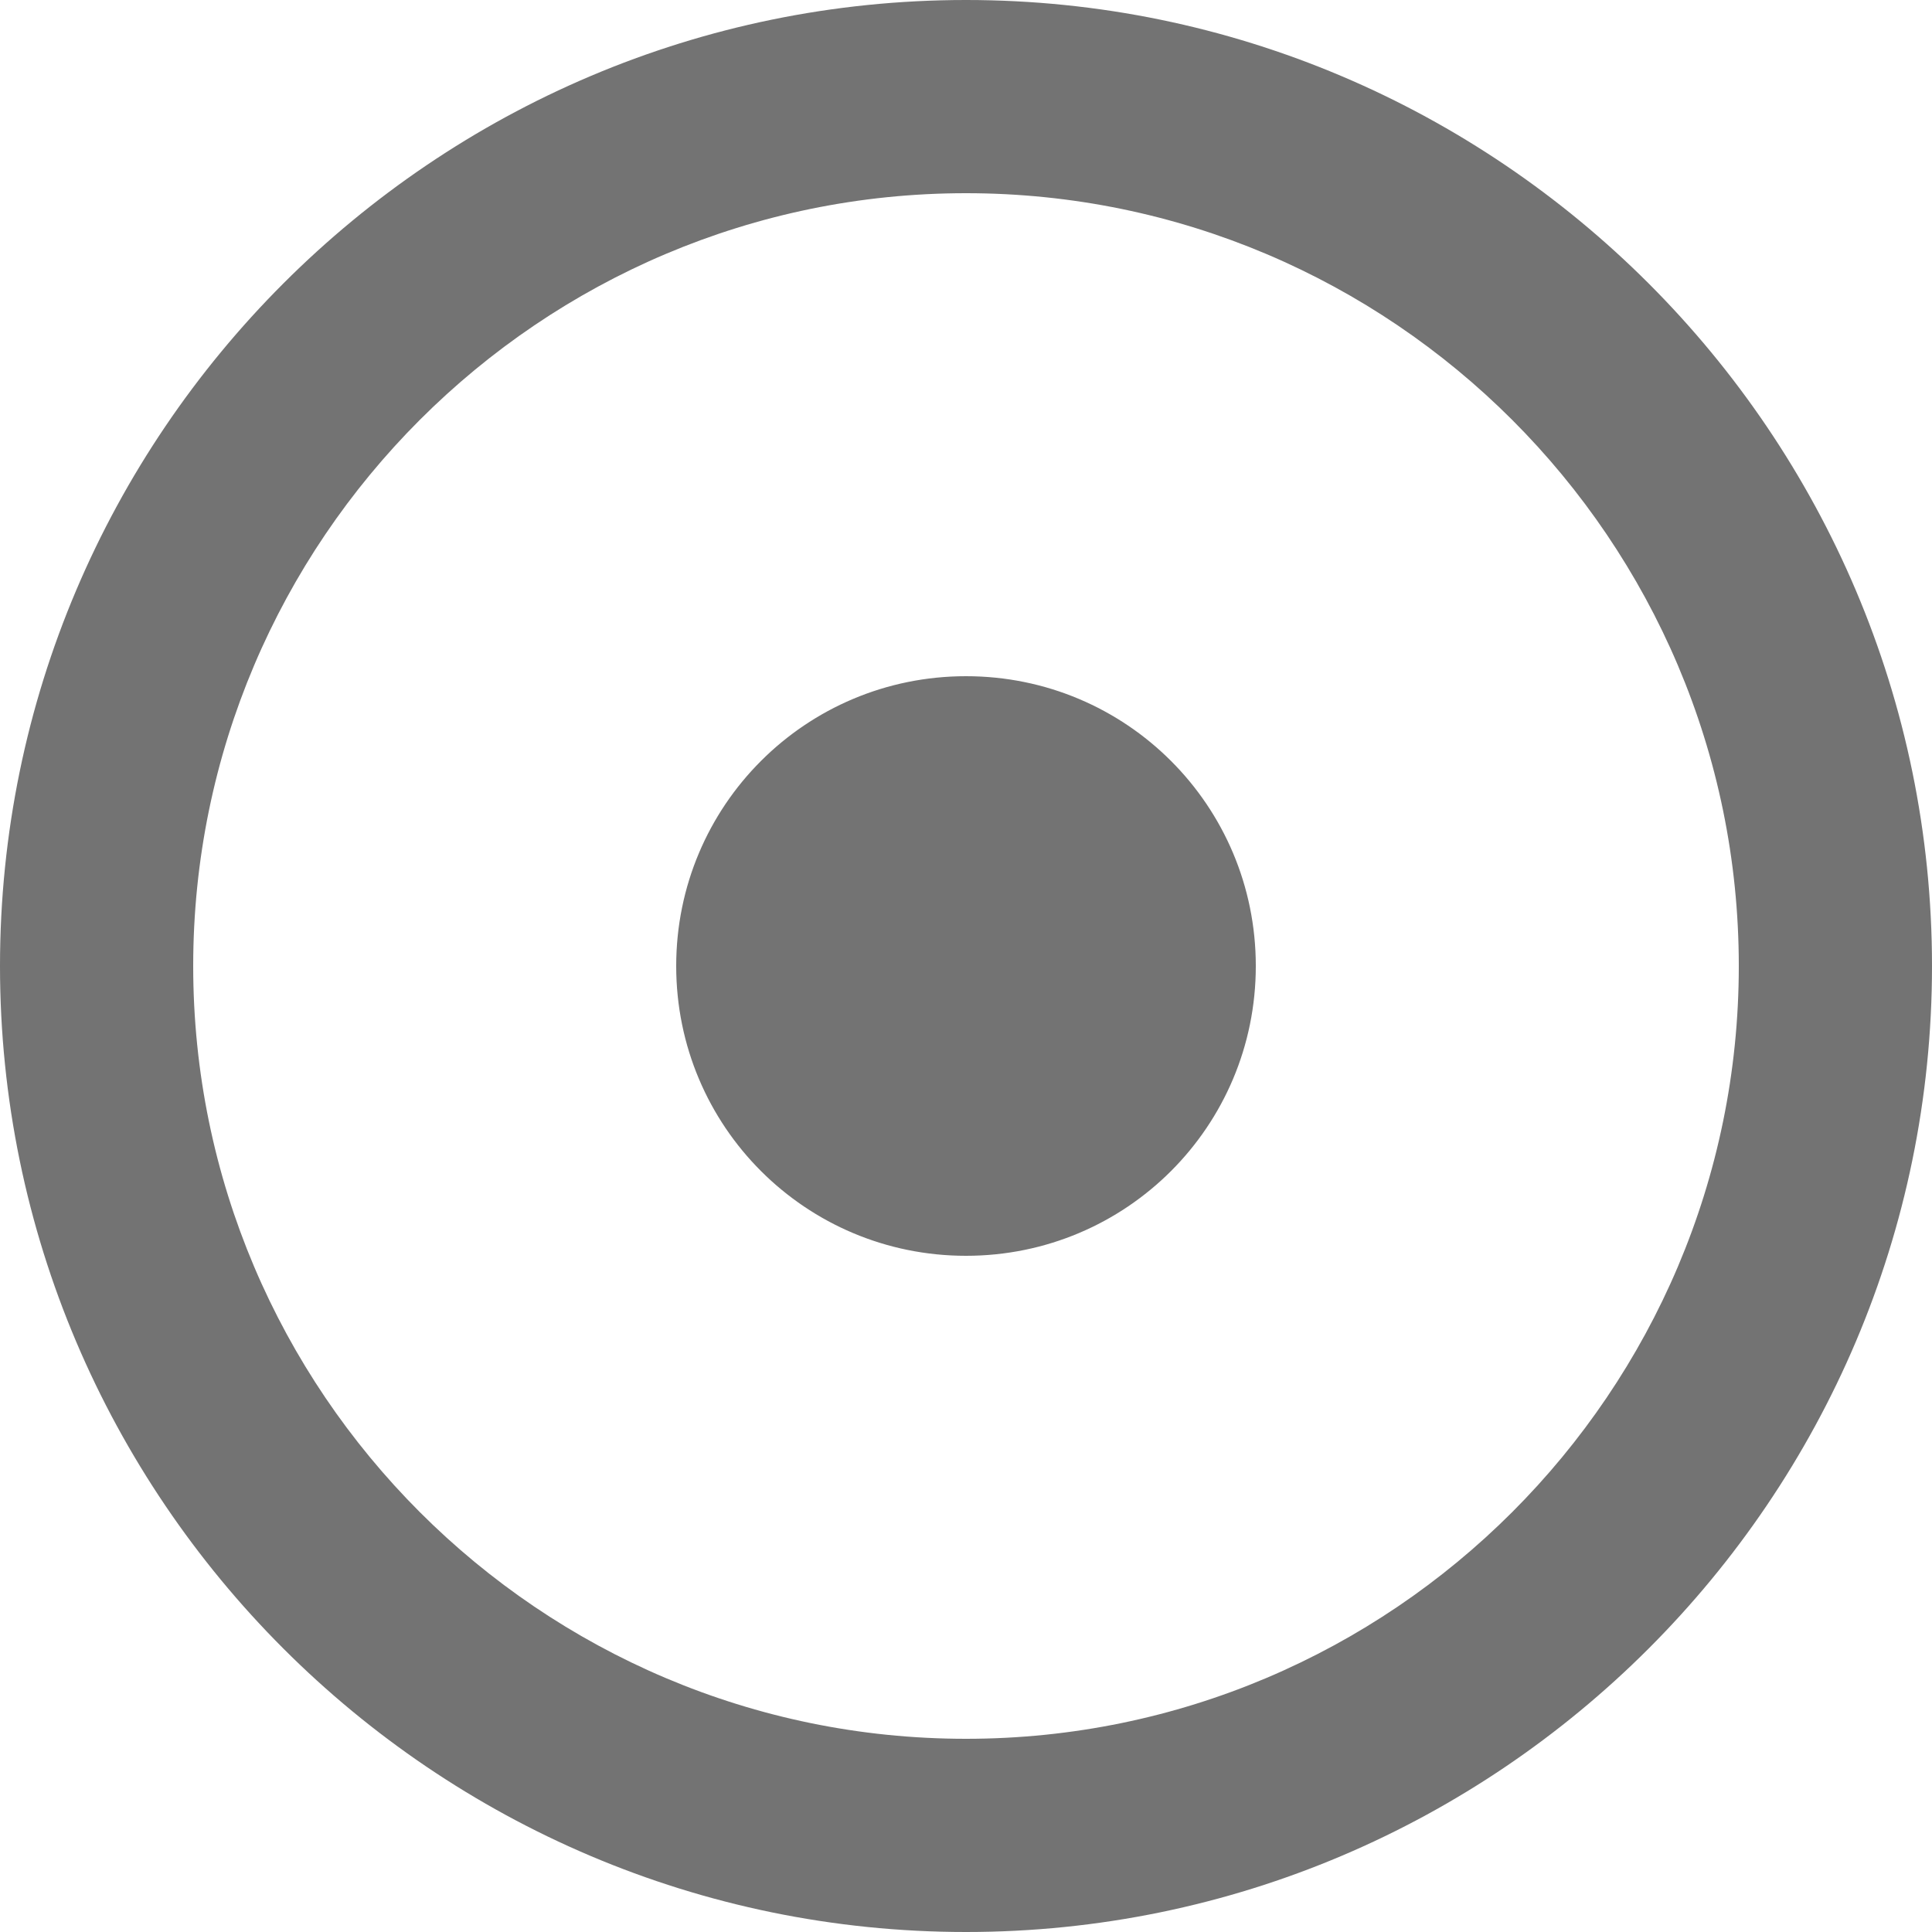 <svg width="42" height="42" viewBox="0 0 42 42" fill="none" xmlns="http://www.w3.org/2000/svg">
<path d="M21 0C9.429 0 0 9.429 0 21C0 32.571 9.429 42 21 42C32.571 42 42 32.571 42 21C42 9.429 32.571 0 21 0ZM21 37.8C11.739 37.8 4.2 30.261 4.2 21C4.2 11.739 11.739 4.2 21 4.2C30.261 4.2 37.8 11.739 37.8 21C37.8 30.261 30.261 37.8 21 37.8ZM27.3 21C27.3 24.486 24.486 27.3 21 27.3C17.514 27.3 14.7 24.486 14.7 21C14.7 17.514 17.514 14.7 21 14.7C24.486 14.7 27.3 17.514 27.3 21Z" fill="black" fill-opacity="0.55"/>
</svg>
